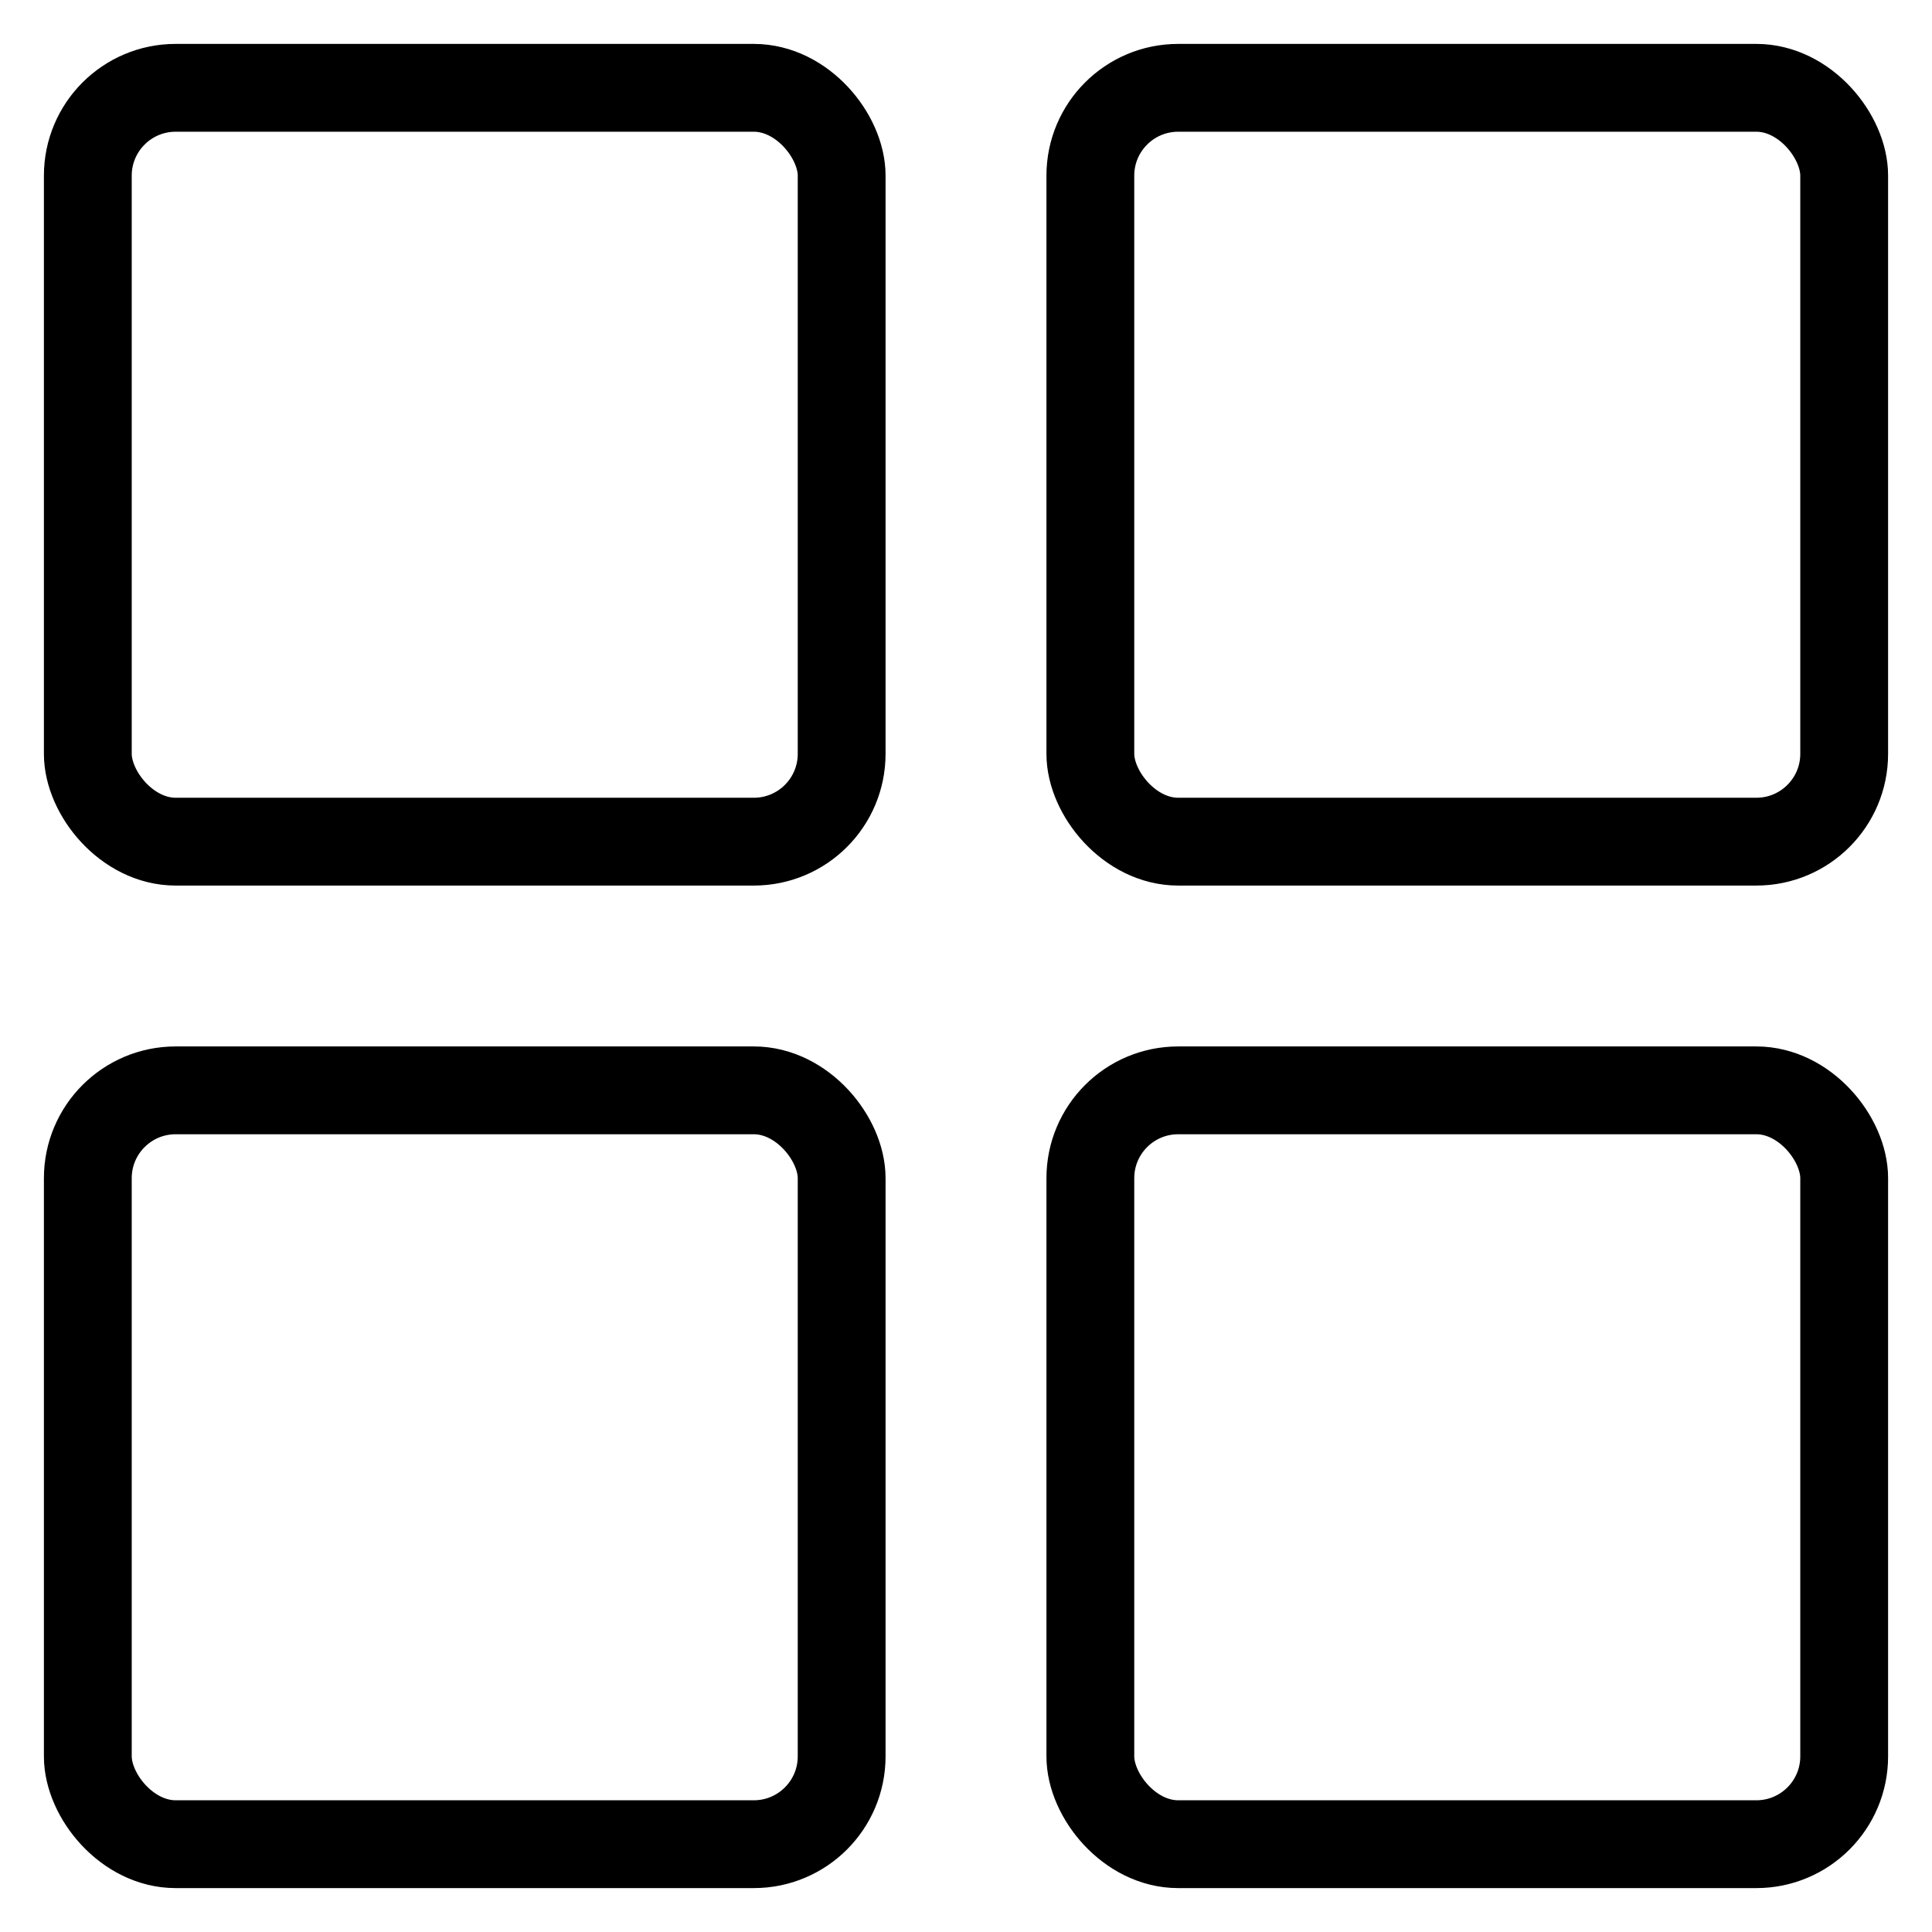 <svg width="22" height="22" viewBox="0 0 22 22" fill="none" xmlns="http://www.w3.org/2000/svg">
<rect x="12.416" y="1" width="8.584" height="8.584" rx="1" stroke="black"/>
<rect x="12.416" y="12.416" width="8.584" height="8.584" rx="1" stroke="black"/>
<rect x="1" y="1" width="8.584" height="8.584" rx="1" stroke="black"/>
<rect x="1" y="12.416" width="8.584" height="8.584" rx="1" stroke="black"/>
</svg>
